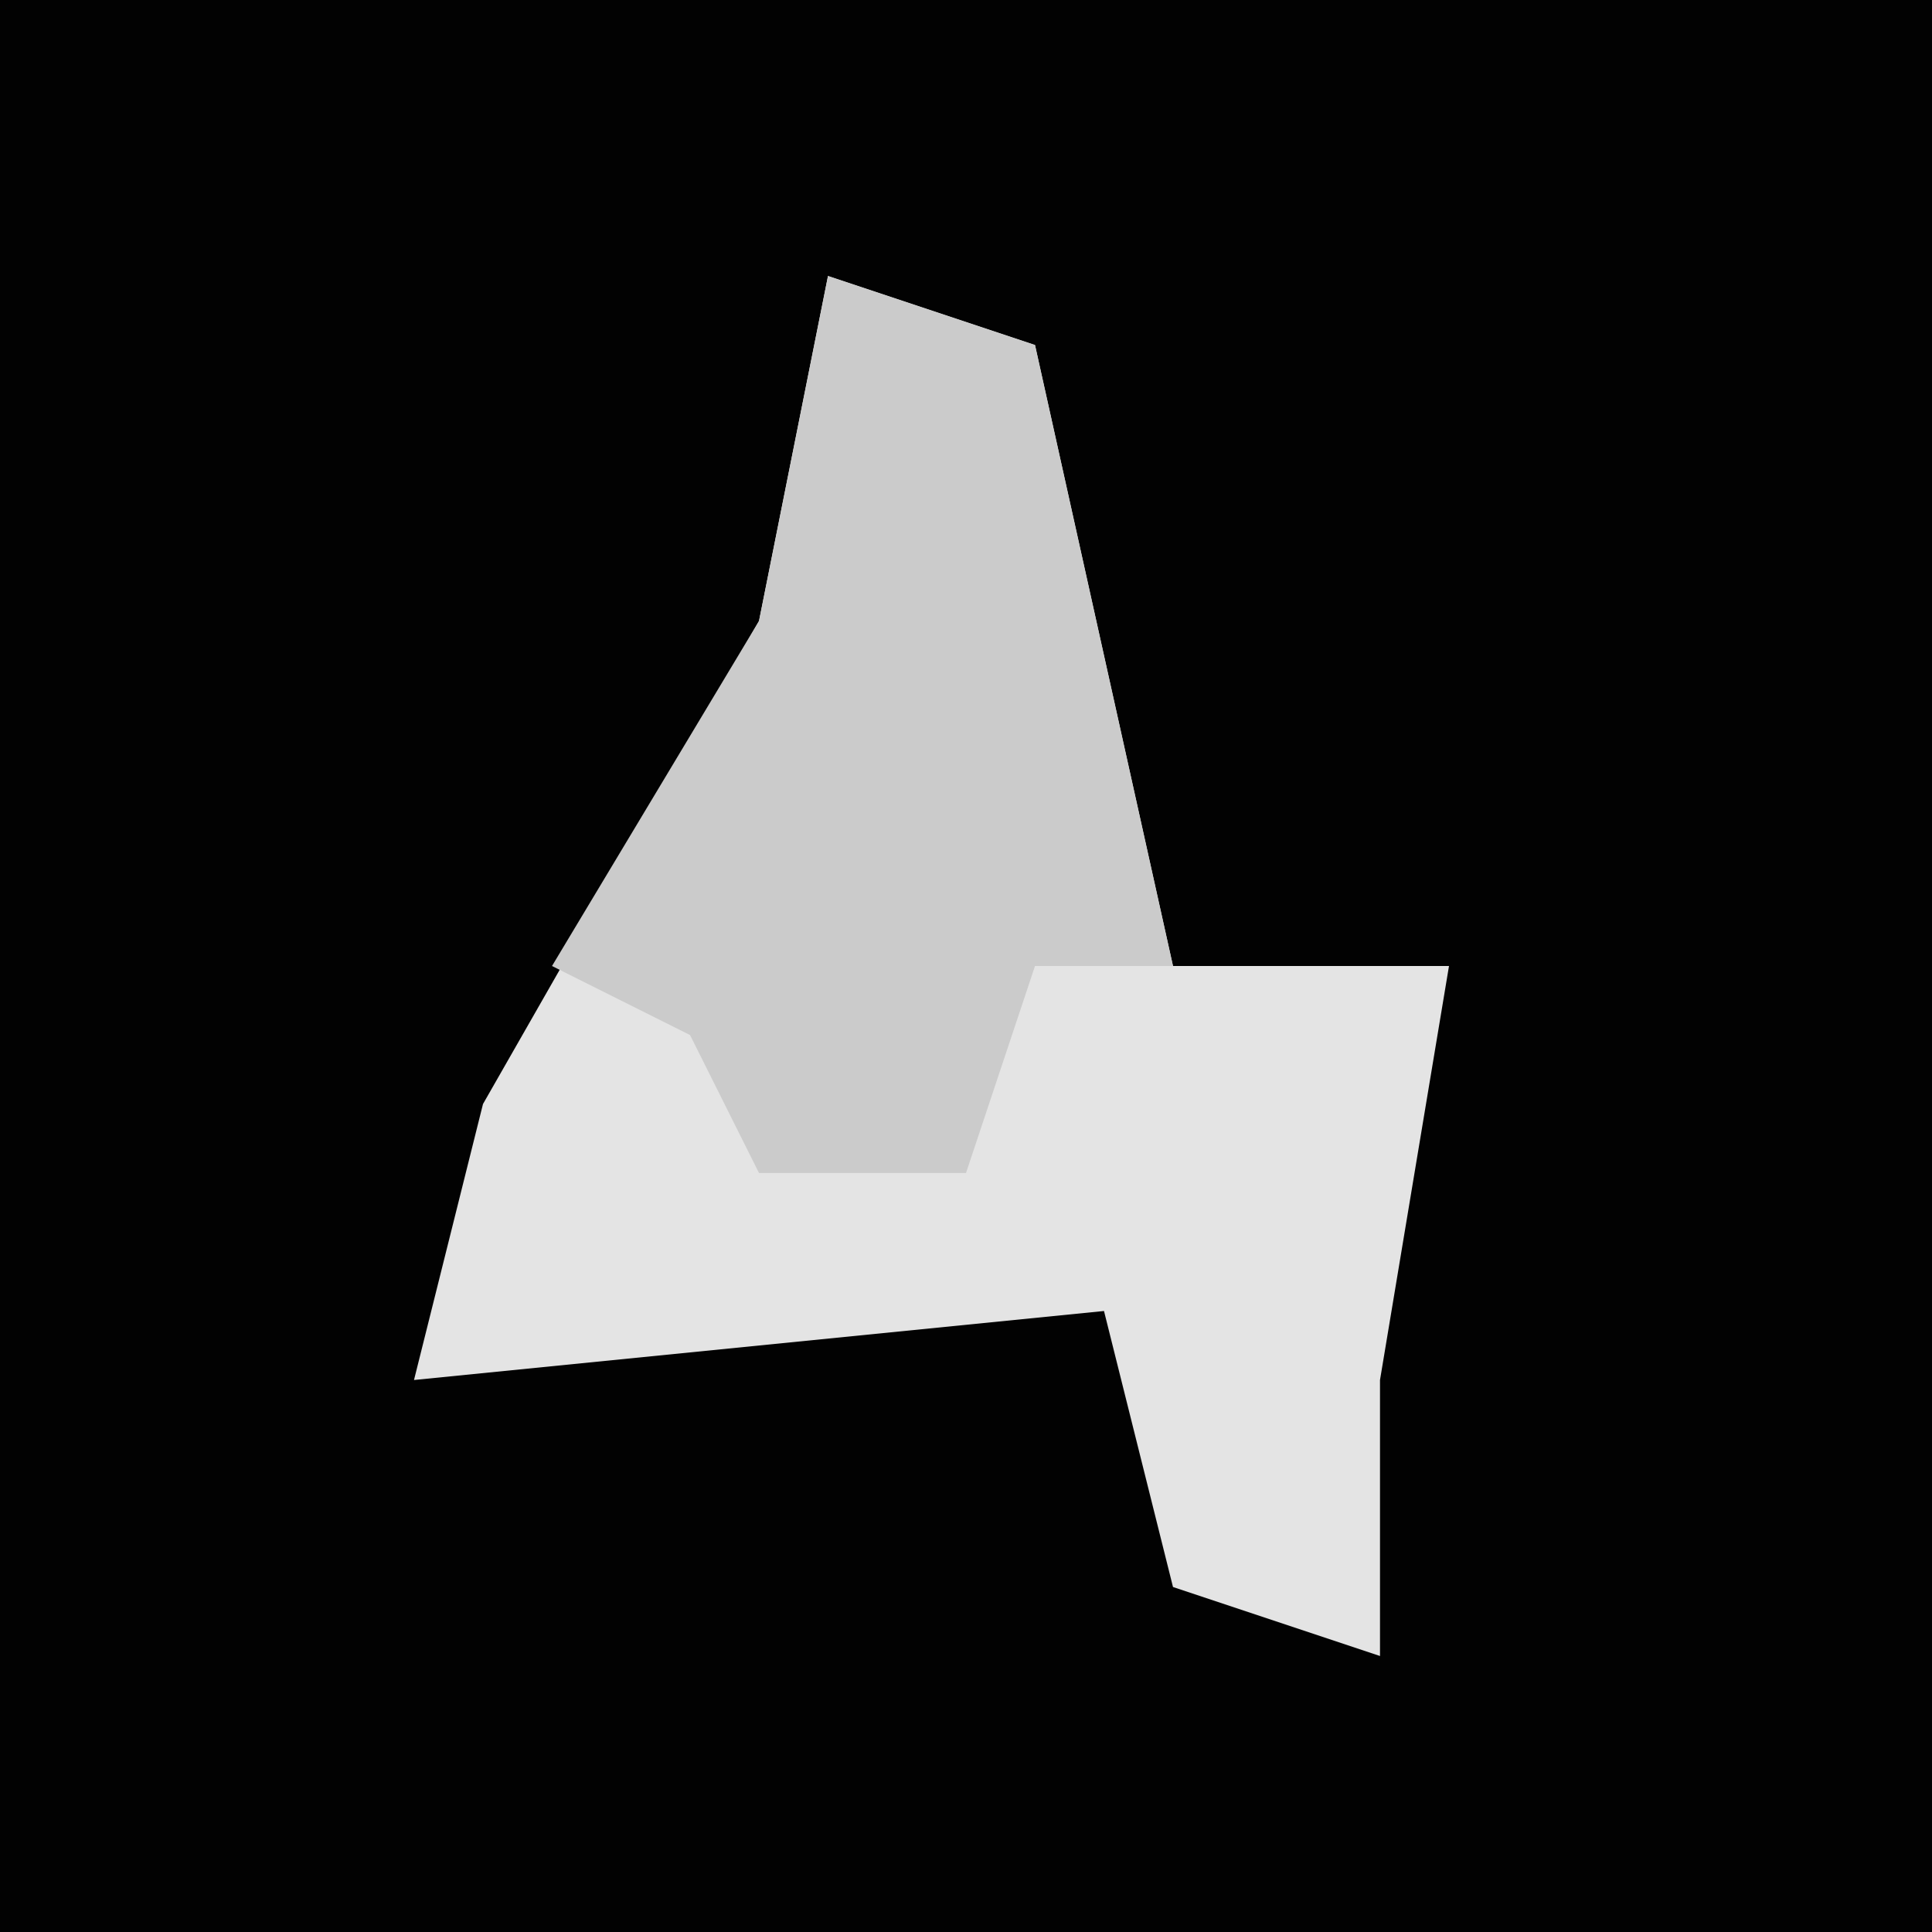 <?xml version="1.0" encoding="UTF-8"?>
<svg version="1.1" xmlns="http://www.w3.org/2000/svg" width="28" height="28">
<path d="M0,0 L28,0 L28,28 L0,28 Z " fill="#020202" transform="translate(0,0)"/>
<path d="M0,0 L3,1 L5,10 L9,10 L8,16 L8,20 L5,19 L4,15 L-6,16 L-5,12 L-1,5 Z " fill="#E4E4E4" transform="translate(12,4)"/>
<path d="M0,0 L3,1 L5,10 L3,10 L2,13 L-1,13 L-2,11 L-4,10 L-1,5 Z " fill="#CBCBCB" transform="translate(12,4)"/>
</svg>
